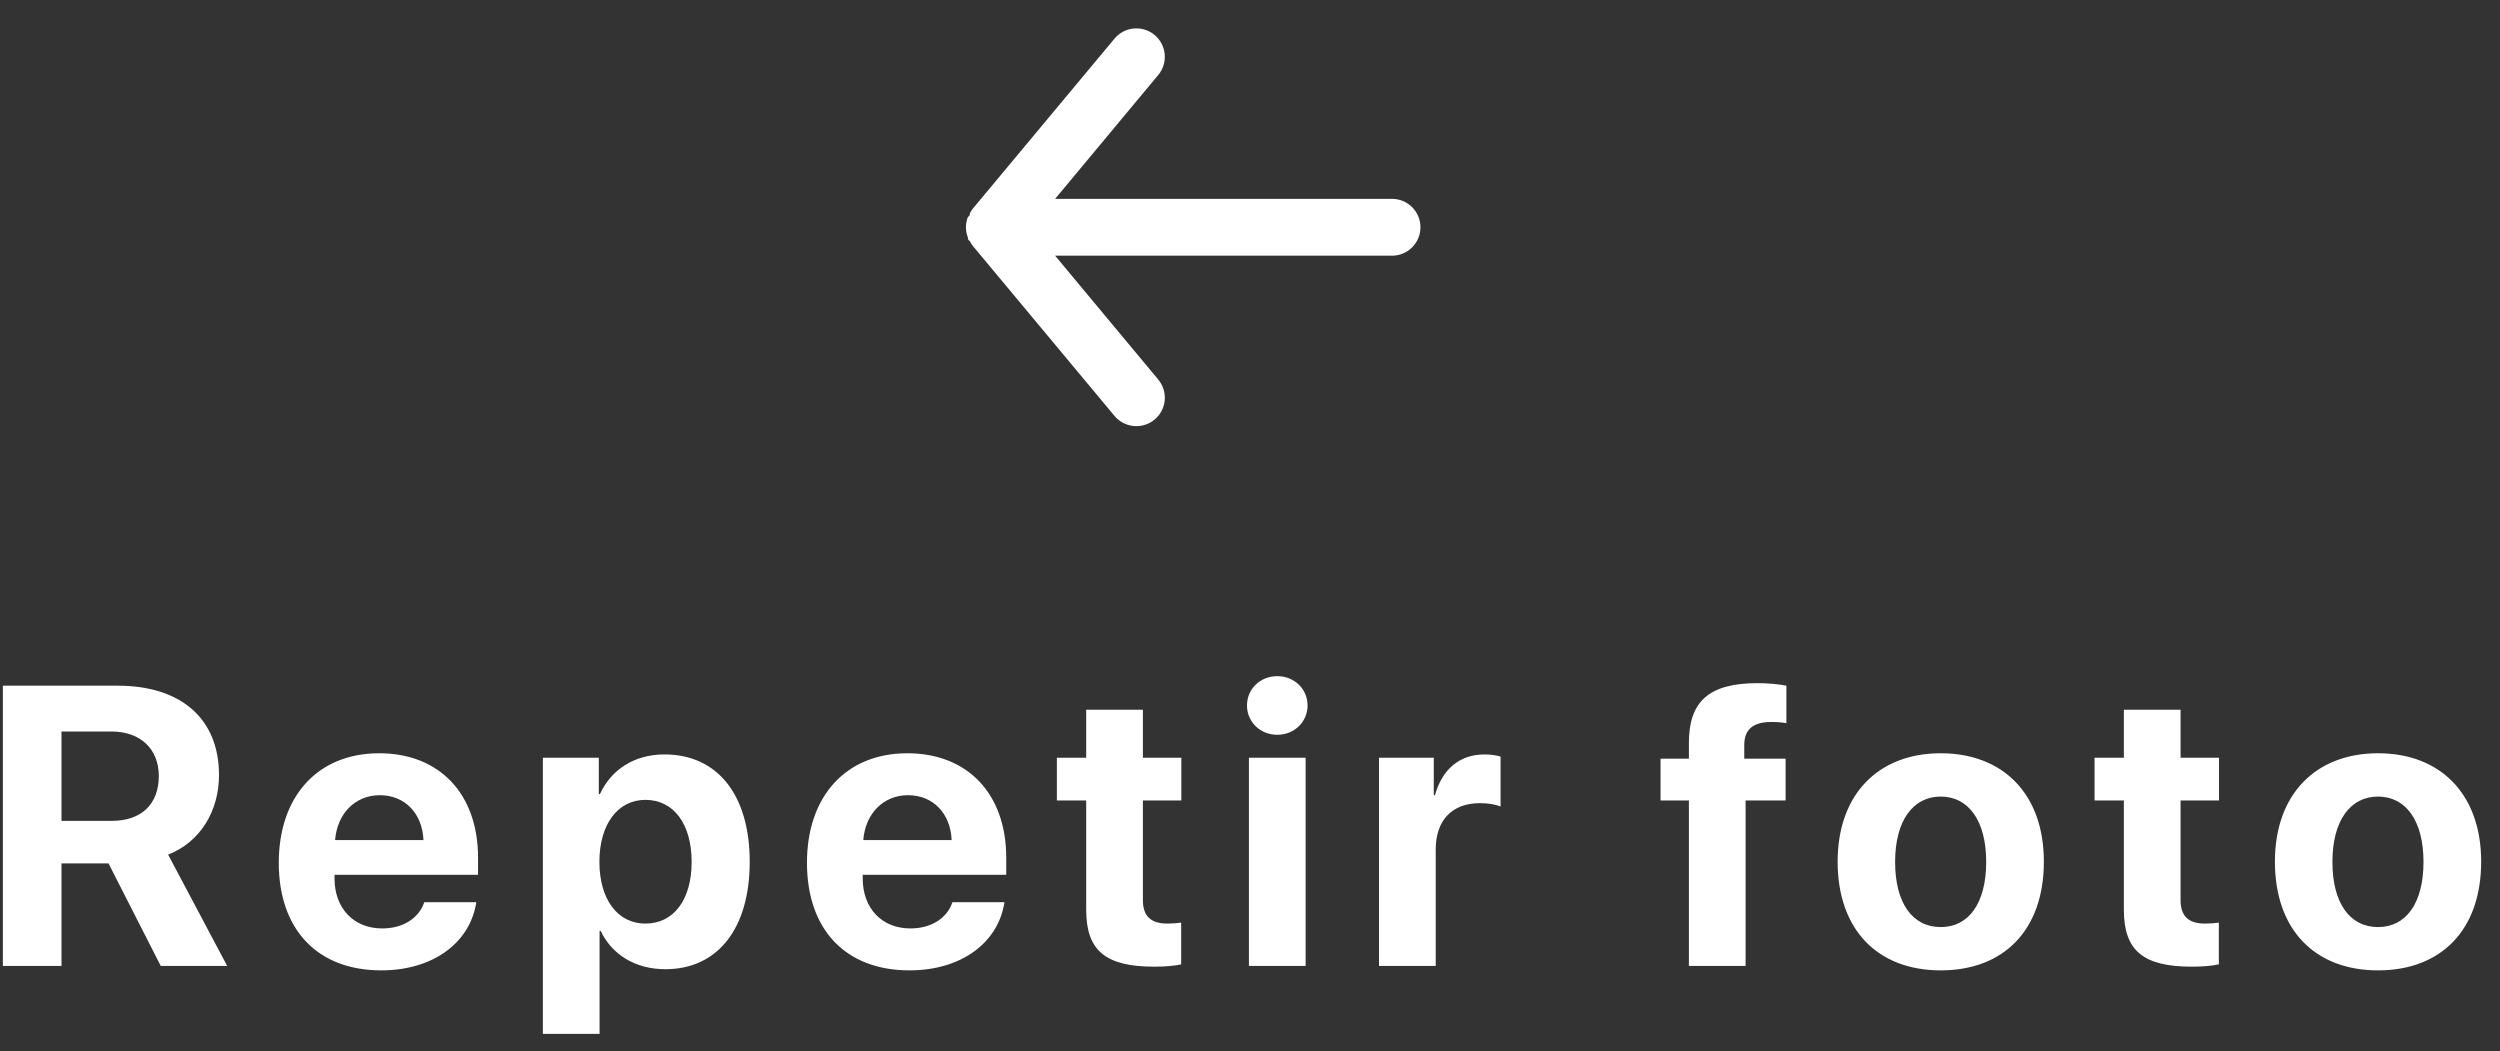 <svg width="88" height="37" viewBox="0 0 88 37" fill="none" xmlns="http://www.w3.org/2000/svg">
<rect x="0" y="0" width="88" height="37" fill="#333333" stroke="none"/>
<path d="M2.165 25.749H3.922C4.947 25.749 5.59 26.364 5.59 27.321C5.59 28.299 4.981 28.894 3.942 28.894H2.165V25.749ZM2.165 30.391H3.819L5.658 34H7.996L5.918 30.083C7.053 29.639 7.709 28.545 7.709 27.28C7.709 25.332 6.41 24.136 4.141 24.136H0.101V34H2.165V30.391ZM13.368 27.991C14.257 27.991 14.865 28.634 14.906 29.57H11.796C11.864 28.654 12.493 27.991 13.368 27.991ZM14.934 31.758C14.749 32.318 14.188 32.681 13.457 32.681C12.438 32.681 11.775 31.963 11.775 30.917V30.794H16.827V30.186C16.827 27.957 15.48 26.515 13.348 26.515C11.181 26.515 9.813 28.032 9.813 30.37C9.813 32.715 11.167 34.157 13.423 34.157C15.234 34.157 16.547 33.193 16.766 31.758H14.934ZM23.389 26.556C22.329 26.556 21.516 27.089 21.119 27.95H21.078V26.672H19.109V36.393H21.105V32.77H21.146C21.536 33.597 22.356 34.116 23.423 34.116C25.255 34.116 26.39 32.694 26.39 30.336C26.39 27.971 25.248 26.556 23.389 26.556ZM22.719 32.51C21.741 32.51 21.099 31.662 21.099 30.336C21.099 29.023 21.741 28.155 22.719 28.155C23.717 28.155 24.346 29.01 24.346 30.336C24.346 31.669 23.717 32.51 22.719 32.51ZM31.96 27.991C32.849 27.991 33.457 28.634 33.498 29.57H30.388C30.456 28.654 31.085 27.991 31.96 27.991ZM33.525 31.758C33.341 32.318 32.78 32.681 32.049 32.681C31.03 32.681 30.367 31.963 30.367 30.917V30.794H35.419V30.186C35.419 27.957 34.072 26.515 31.939 26.515C29.773 26.515 28.405 28.032 28.405 30.37C28.405 32.715 29.759 34.157 32.015 34.157C33.826 34.157 35.139 33.193 35.357 31.758H33.525ZM38.234 24.983V26.672H37.202V28.176H38.234V32.024C38.234 33.453 38.904 34.027 40.627 34.027C41.03 34.027 41.372 33.993 41.577 33.945V32.476C41.454 32.496 41.27 32.51 41.092 32.51C40.504 32.51 40.23 32.243 40.23 31.683V28.176H41.584V26.672H40.23V24.983H38.234ZM43.962 34H45.958V26.672H43.962V34ZM44.96 25.865C45.562 25.865 46.026 25.407 46.026 24.833C46.026 24.252 45.562 23.801 44.96 23.801C44.358 23.801 43.894 24.252 43.894 24.833C43.894 25.407 44.358 25.865 44.96 25.865ZM48.541 34H50.537V29.905C50.537 28.873 51.111 28.271 52.096 28.271C52.383 28.271 52.656 28.319 52.82 28.388V26.631C52.684 26.59 52.485 26.556 52.253 26.556C51.392 26.556 50.77 27.061 50.51 27.991H50.469V26.672H48.541V34ZM59.449 34H61.445V28.176H62.853V26.706H61.398V26.221C61.398 25.701 61.685 25.414 62.341 25.414C62.539 25.414 62.737 25.428 62.881 25.455V24.136C62.648 24.088 62.231 24.047 61.862 24.047C60.126 24.047 59.449 24.717 59.449 26.152V26.706H58.451V28.176H59.449V34ZM68.314 34.157C70.529 34.157 71.944 32.742 71.944 30.329C71.944 27.95 70.509 26.515 68.314 26.515C66.12 26.515 64.685 27.957 64.685 30.329C64.685 32.735 66.1 34.157 68.314 34.157ZM68.314 32.633C67.33 32.633 66.708 31.806 66.708 30.336C66.708 28.88 67.344 28.039 68.314 28.039C69.285 28.039 69.914 28.88 69.914 30.336C69.914 31.806 69.292 32.633 68.314 32.633ZM74.76 24.983V26.672H73.728V28.176H74.76V32.024C74.76 33.453 75.43 34.027 77.152 34.027C77.556 34.027 77.897 33.993 78.103 33.945V32.476C77.98 32.496 77.795 32.51 77.617 32.51C77.029 32.51 76.756 32.243 76.756 31.683V28.176H78.109V26.672H76.756V24.983H74.76ZM83.707 34.157C85.922 34.157 87.337 32.742 87.337 30.329C87.337 27.95 85.901 26.515 83.707 26.515C81.513 26.515 80.077 27.957 80.077 30.329C80.077 32.735 81.492 34.157 83.707 34.157ZM83.707 32.633C82.723 32.633 82.101 31.806 82.101 30.336C82.101 28.88 82.736 28.039 83.707 28.039C84.678 28.039 85.307 28.88 85.307 30.336C85.307 31.806 84.685 32.633 83.707 32.633Z" fill="white"/>
<path d="M49 7H37.14L40.77 2.64C40.94 2.436 41.021 2.172 40.997 1.908C40.973 1.644 40.844 1.4 40.64 1.23C40.436 1.06 40.172 0.979 39.908 1.003C39.644 1.027 39.4 1.156 39.23 1.36L34.23 7.36C34.196 7.408 34.166 7.458 34.14 7.51C34.14 7.56 34.14 7.59 34.07 7.64C34.025 7.755 34.001 7.877 34 8C34.001 8.123 34.025 8.245 34.07 8.36C34.07 8.41 34.07 8.44 34.14 8.49C34.166 8.542 34.196 8.592 34.23 8.64L39.23 14.64C39.324 14.753 39.442 14.844 39.575 14.906C39.708 14.968 39.853 15 40 15C40.234 15.001 40.46 14.919 40.64 14.77C40.741 14.686 40.825 14.583 40.886 14.467C40.948 14.35 40.986 14.223 40.998 14.092C41.01 13.961 40.996 13.829 40.957 13.703C40.918 13.578 40.854 13.461 40.77 13.36L37.14 9H49C49.265 9 49.52 8.895 49.707 8.707C49.895 8.52 50 8.265 50 8C50 7.735 49.895 7.48 49.707 7.293C49.52 7.105 49.265 7 49 7Z" fill="white"/>
</svg>
